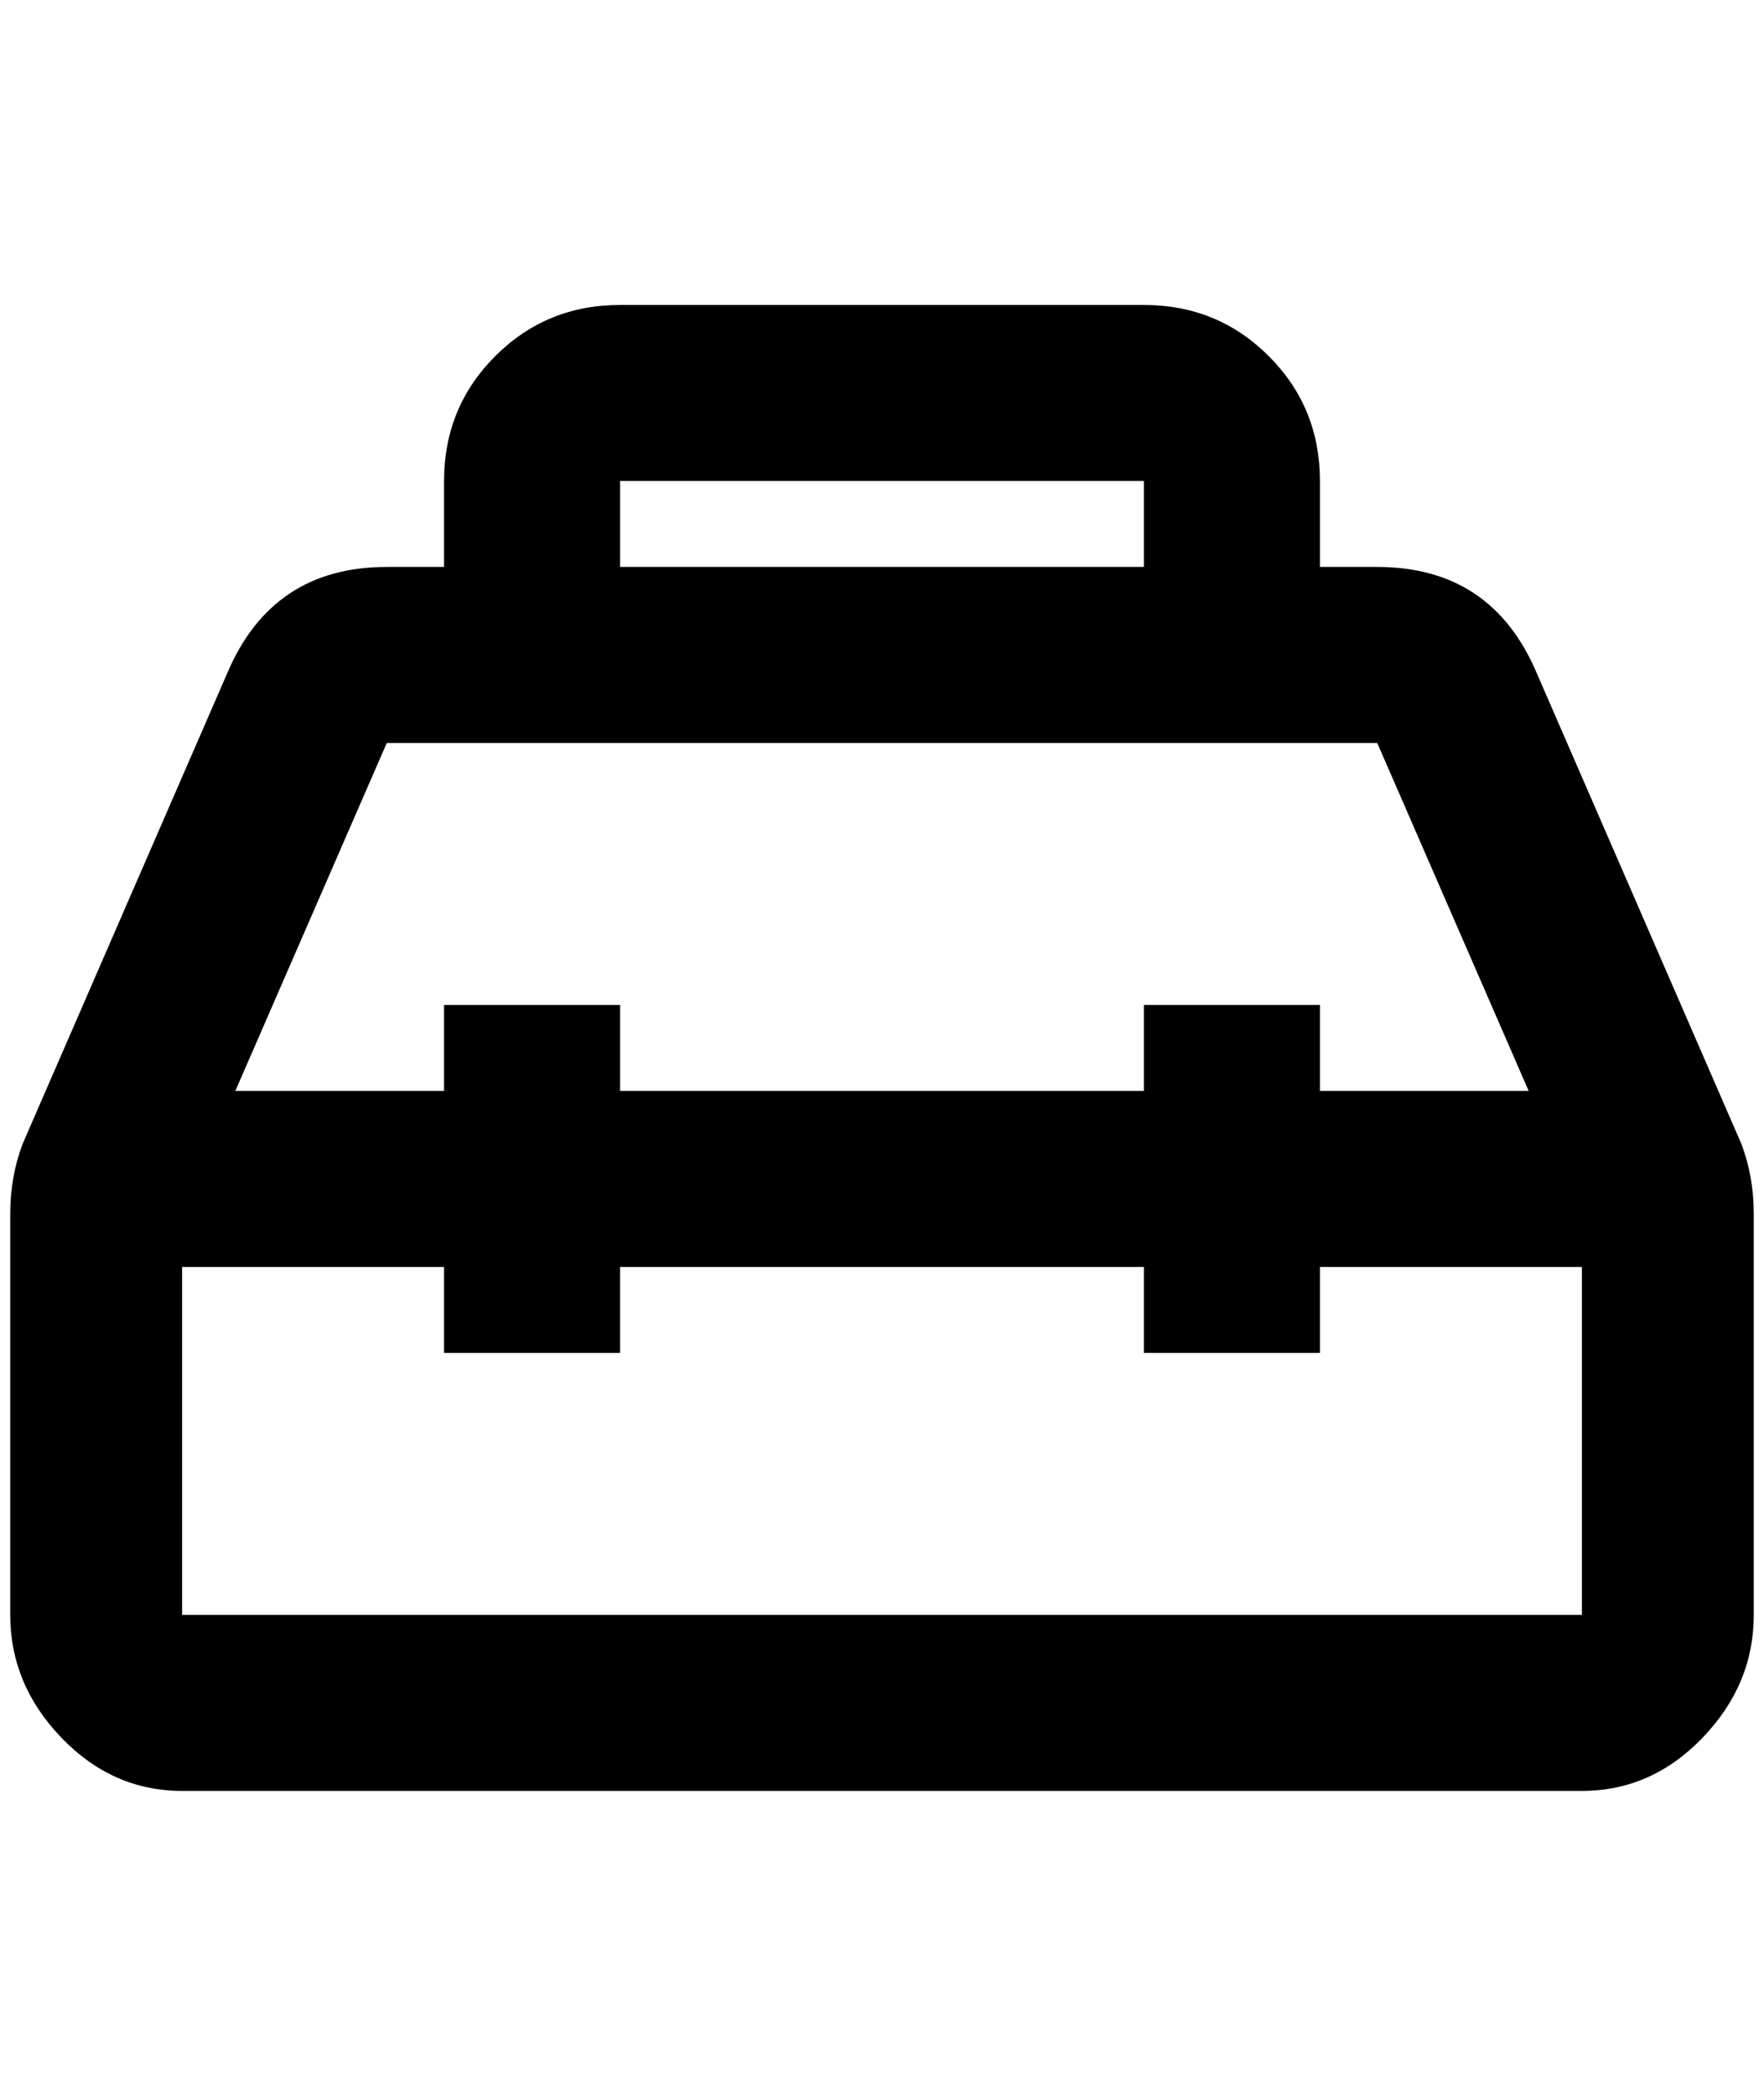 <?xml version="1.0" standalone="no"?>
<!DOCTYPE svg PUBLIC "-//W3C//DTD SVG 1.1//EN" "http://www.w3.org/Graphics/SVG/1.1/DTD/svg11.dtd" >
<svg xmlns="http://www.w3.org/2000/svg" xmlns:xlink="http://www.w3.org/1999/xlink" version="1.1" viewBox="-10 0 1724 2048">
   <path fill="currentColor"
d="M1536 1578v-340h-256v84h-172v-84h-512v84h-172v-84h-256v340h1368zM368 726l-148 340h204v-84h172v84h512v-84h172v84h204l-148 -340h-968zM596 470v84h512v-84h-512zM1692 1118q12 32 12 68v392q0 68 -50 120t-118 52h-1368q-68 0 -118 -52t-50 -120v-392q0 -36 12 -68
l200 -460q44 -104 156 -104h56v-84q0 -72 50 -122t122 -50h512q72 0 122 50t50 122v84h56q112 0 156 104z" />
</svg>
